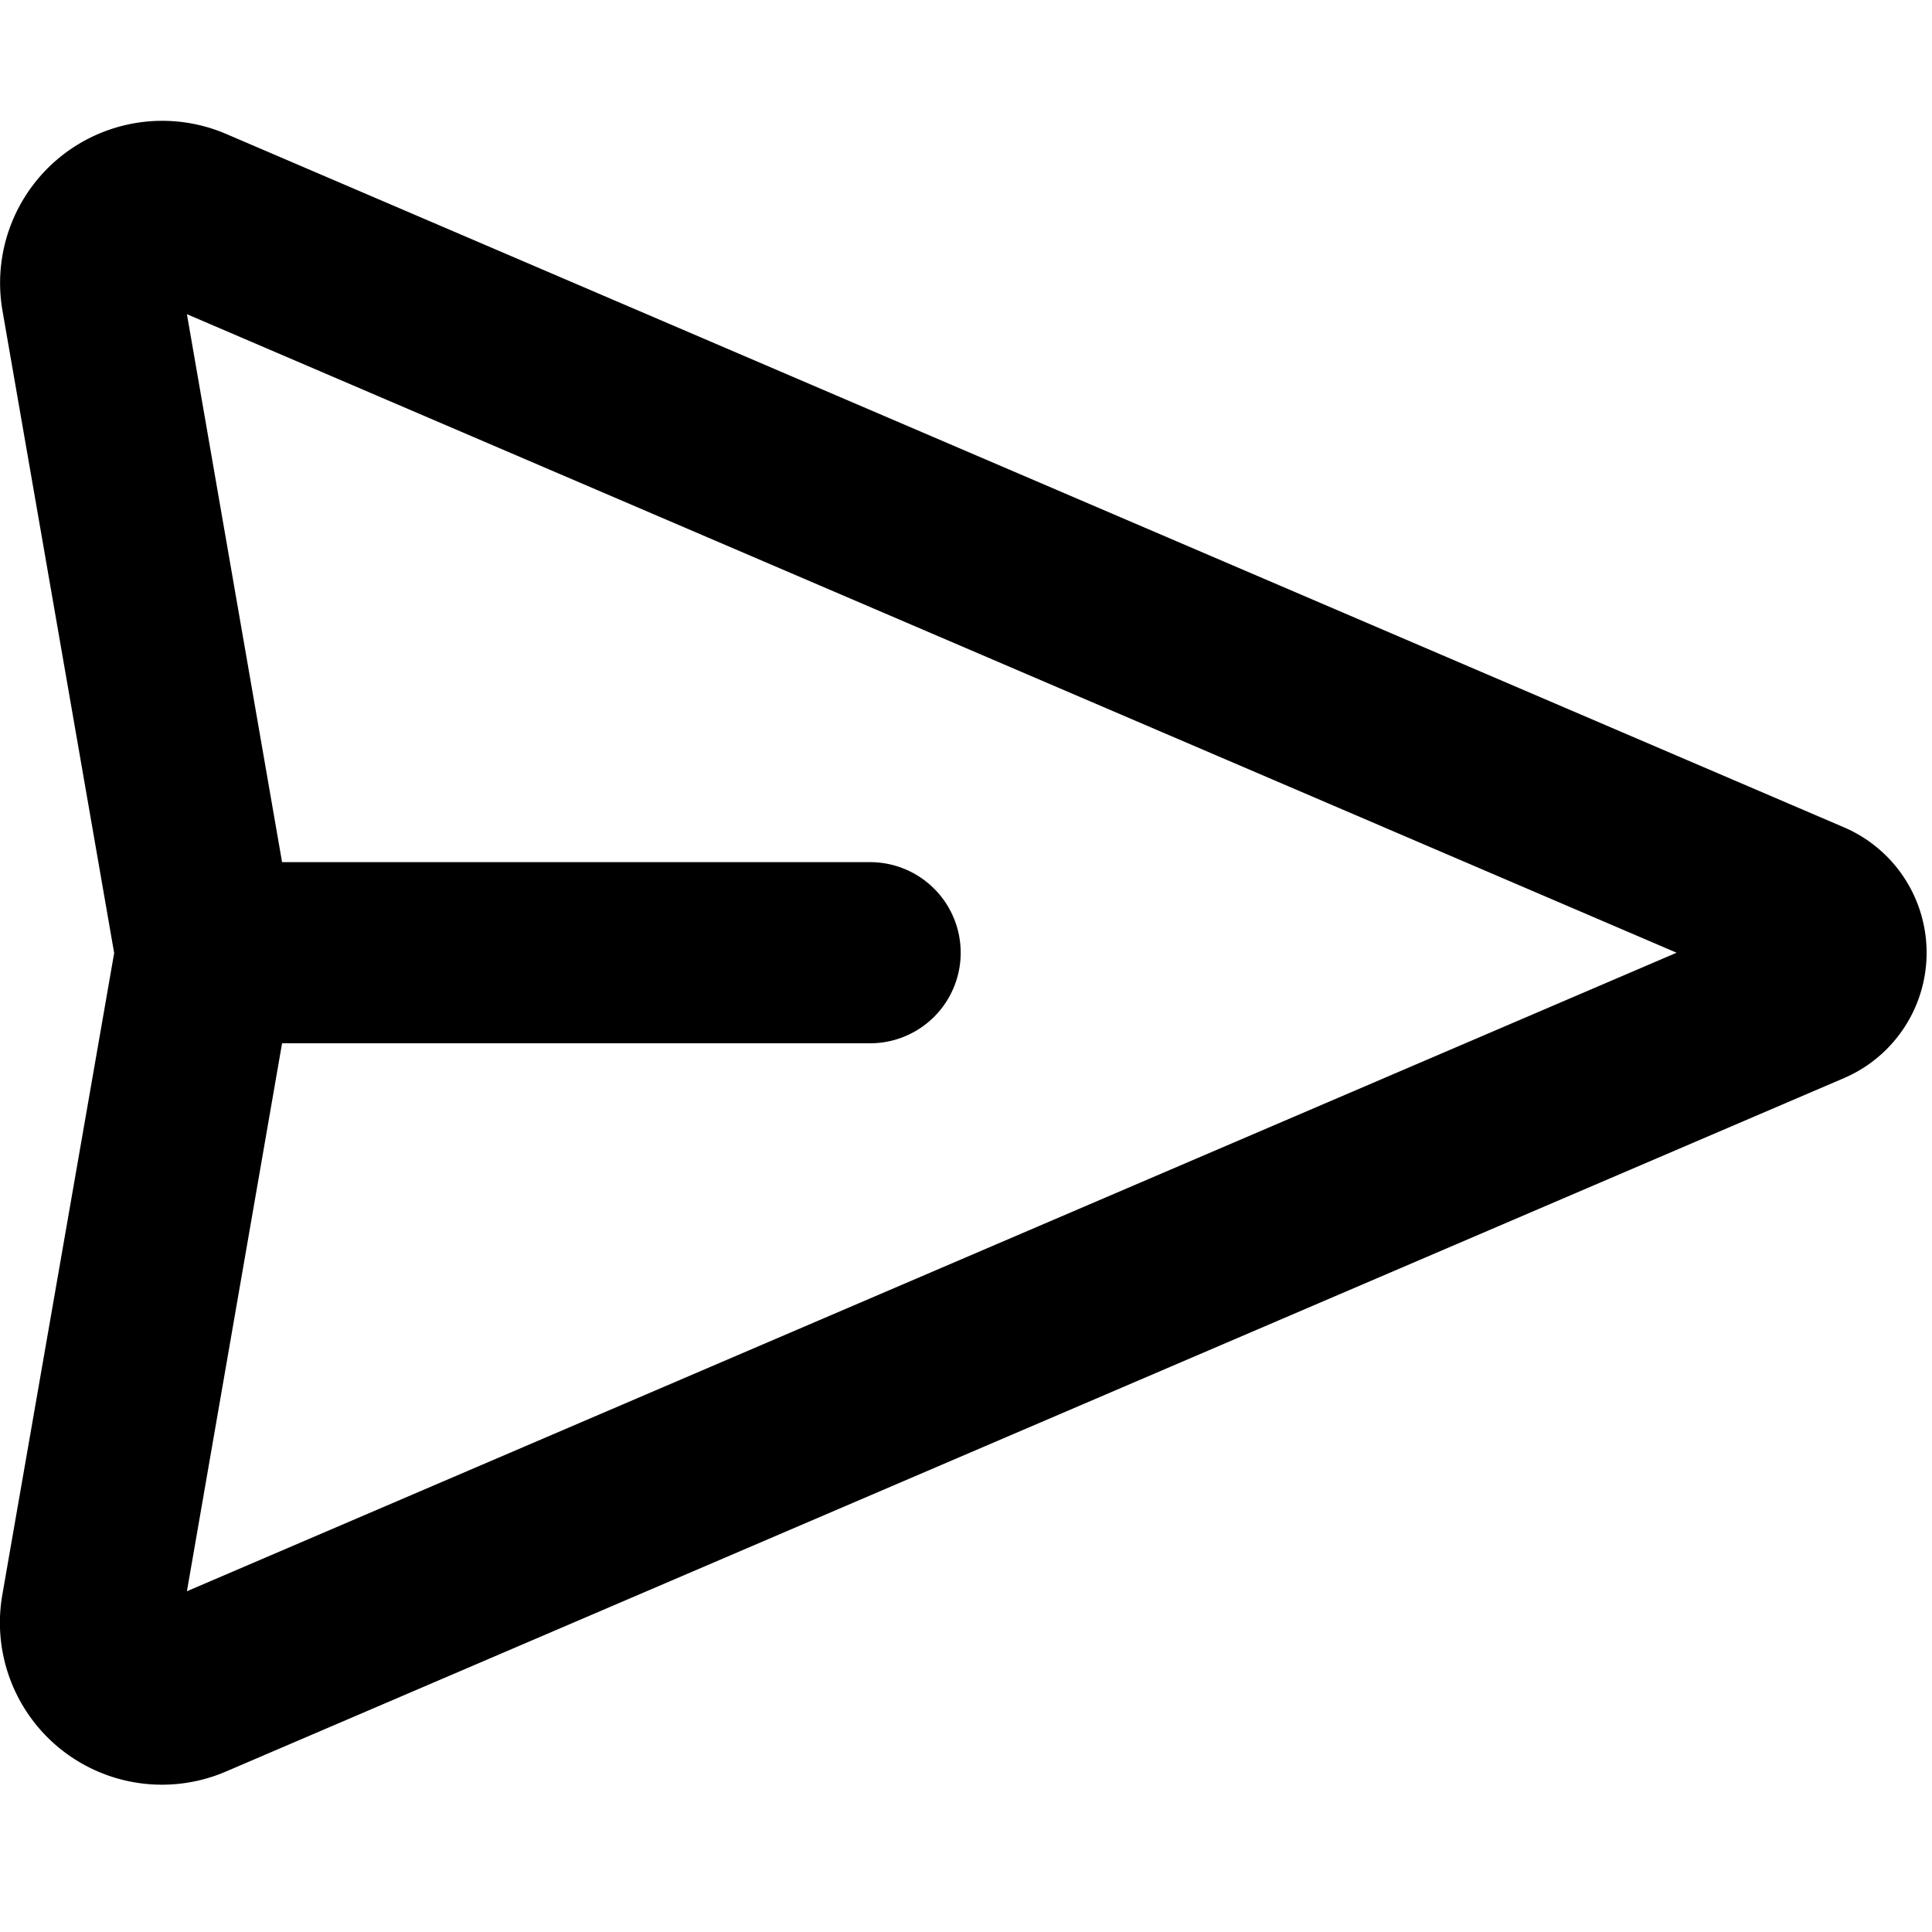 <svg xmlns="http://www.w3.org/2000/svg" width="16" height="16" viewBox="0 0 16 16"><path d="M.945 7.89.02 2.57a1.343 1.343 0 0 1 1.85-1.462l13.402 5.744a1.13 1.13 0 0 1 0 2.076L1.869 14.672a1.342 1.342 0 0 1-1.85-1.463L.946 7.89zm.603-5.288.788 4.538h4.87a.75.75 0 1 1 0 1.5h-4.87l-.788 4.538L13.885 7.89z"/></svg>